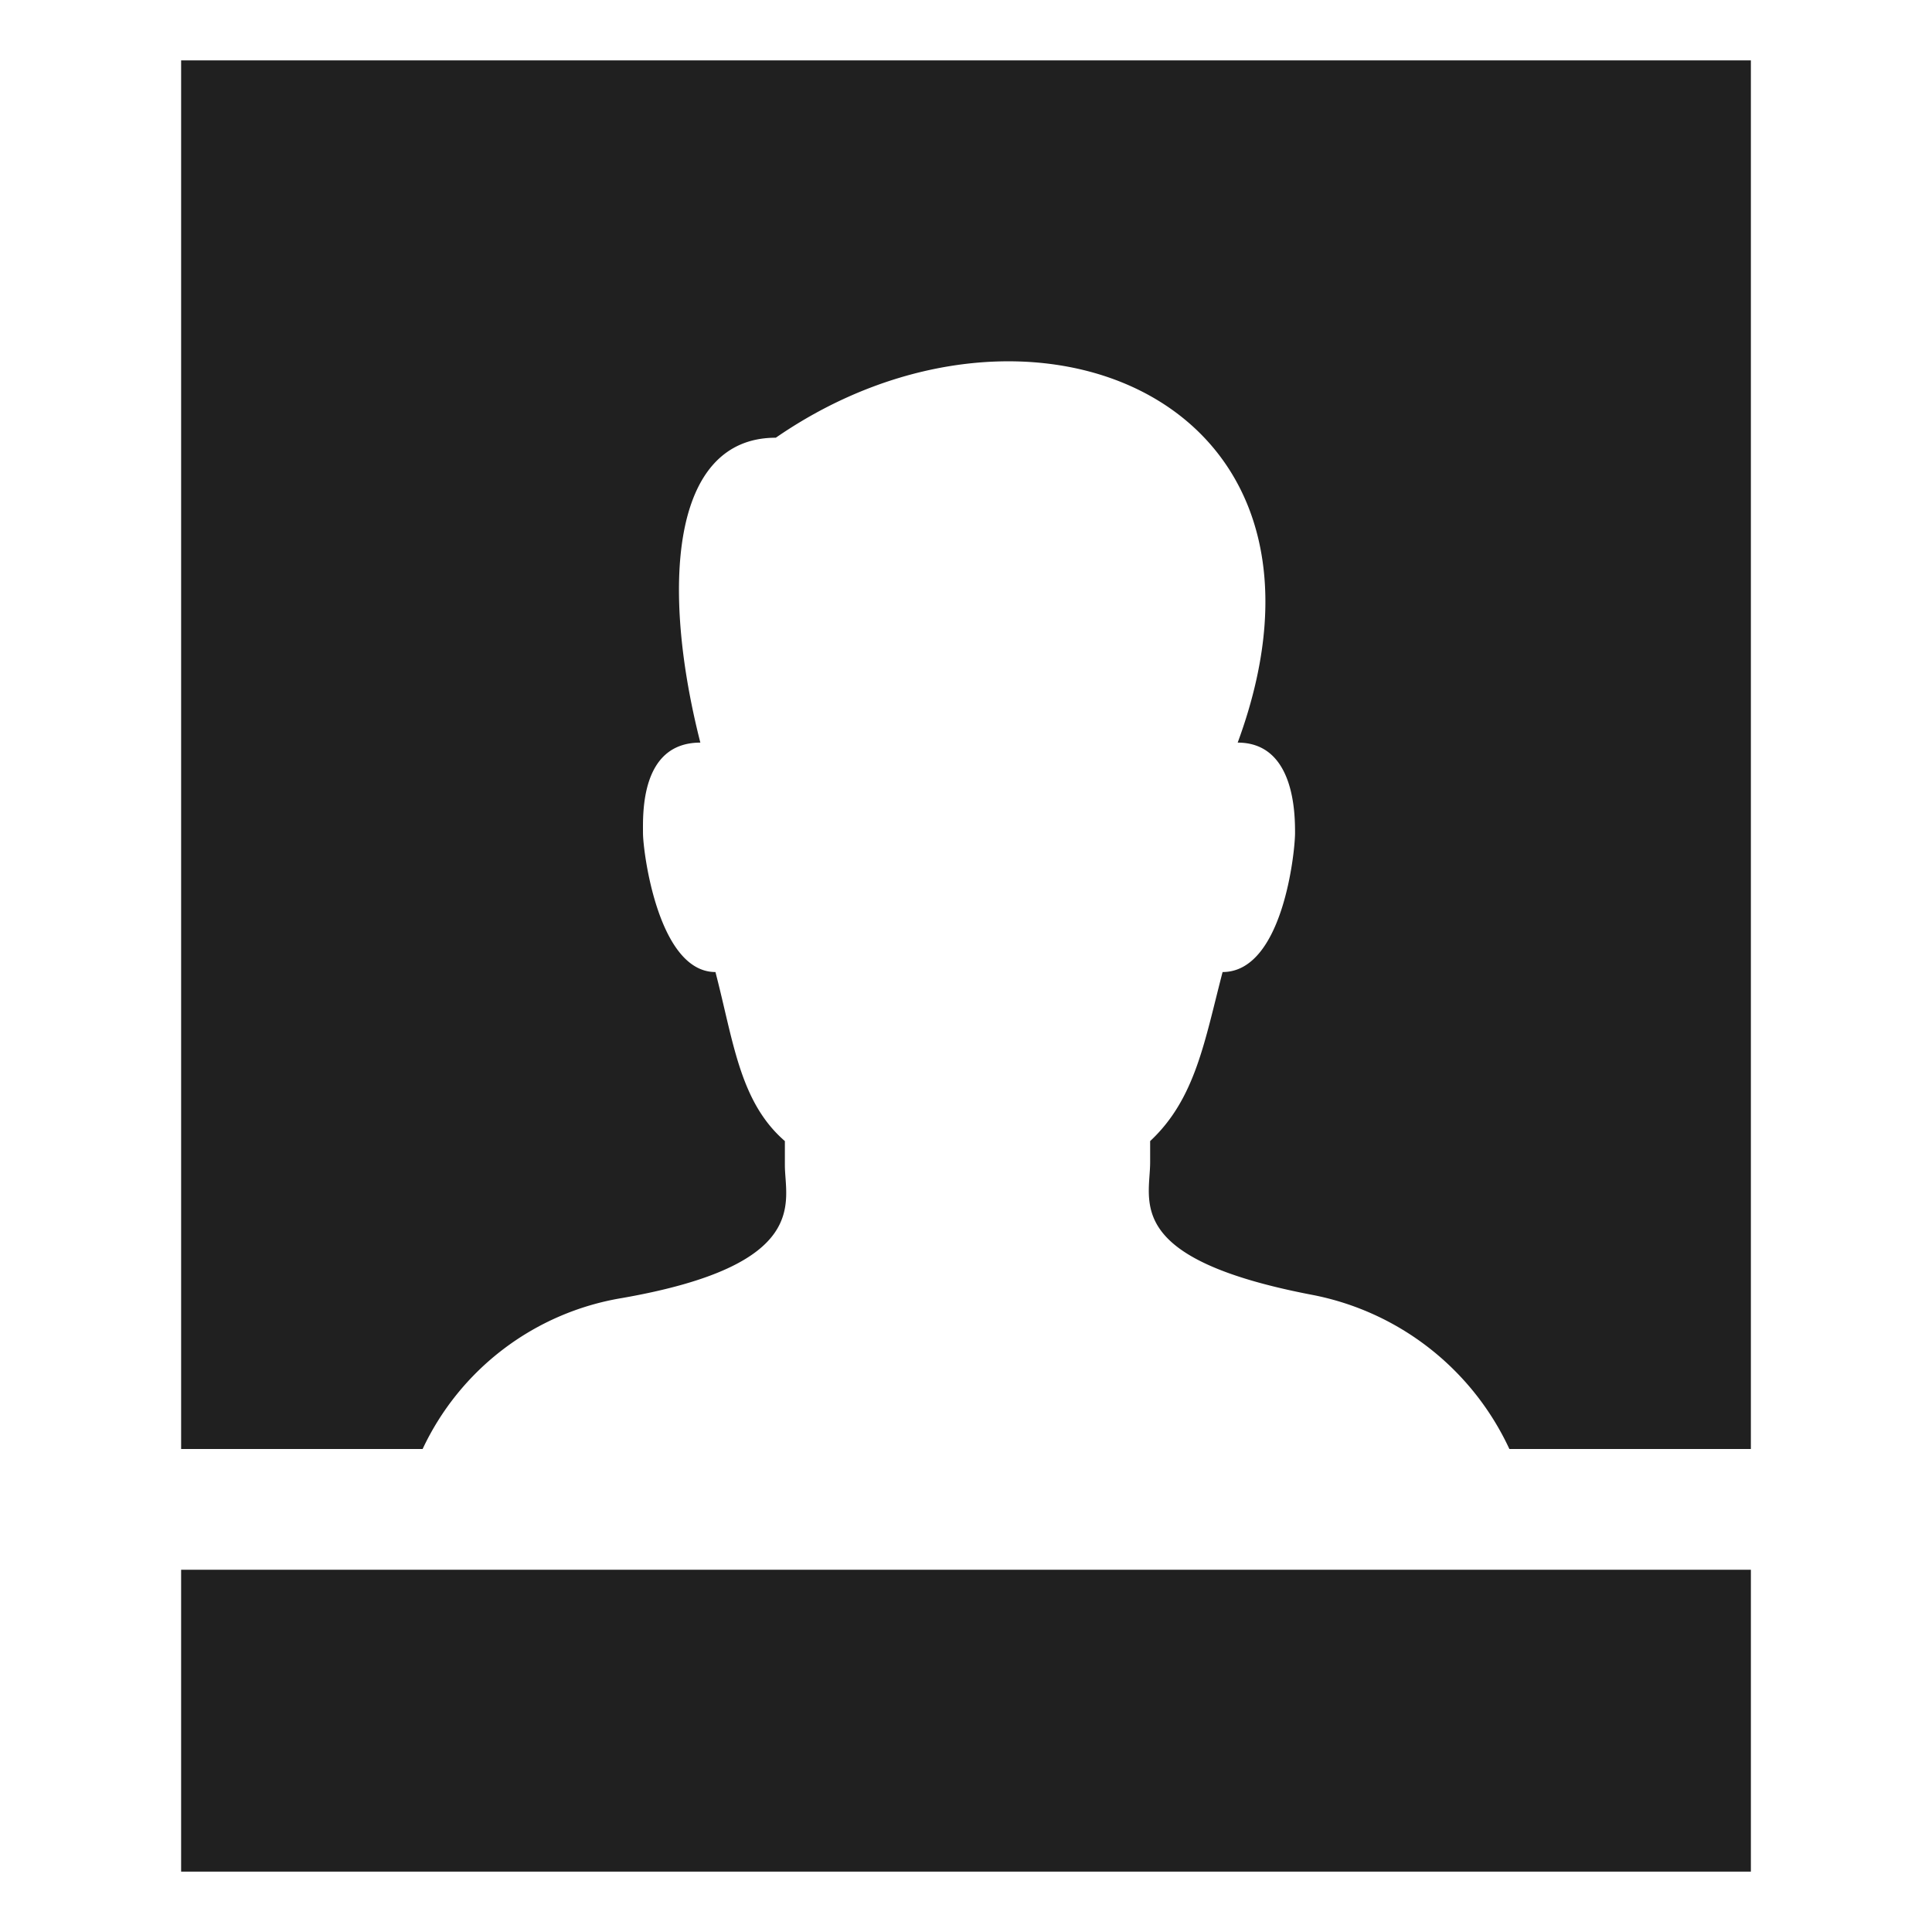    <svg
              height="15"
              width="15"
              xmlns="http://www.w3.org/2000/svg"
              viewBox="0 0 64 64"
              aria-labelledby="title"
              aria-describedby="desc"
              role="img"
            >
              <path
                data-name="layer2"
                d="M20.6 43c6.3-1.1 5.4-3.2 5.4-4.4v-.8c-1.5-1.3-1.7-3.3-2.3-5.6-1.9 0-2.4-4-2.4-4.6s-.1-3 1.9-3c-1.3-5.1-1-10.1 2.5-10.1 8.4-5.8 19.5-1.3 15.3 10.1 1.9 0 1.9 2.4 1.9 3s-.4 4.6-2.4 4.6c-.6 2.3-.9 4.2-2.4 5.6v.7c0 1.3-.9 3.2 5.4 4.4A9.1 9.1 0 0 1 50 48h8V2H6v46h8a8.9 8.9 0 0 1 6.6-5z"
                fill="#202020"
              ></path>
              <path data-name="layer1" fill="#202020" d="M6 52h52v10H6z"></path>
            </svg>
